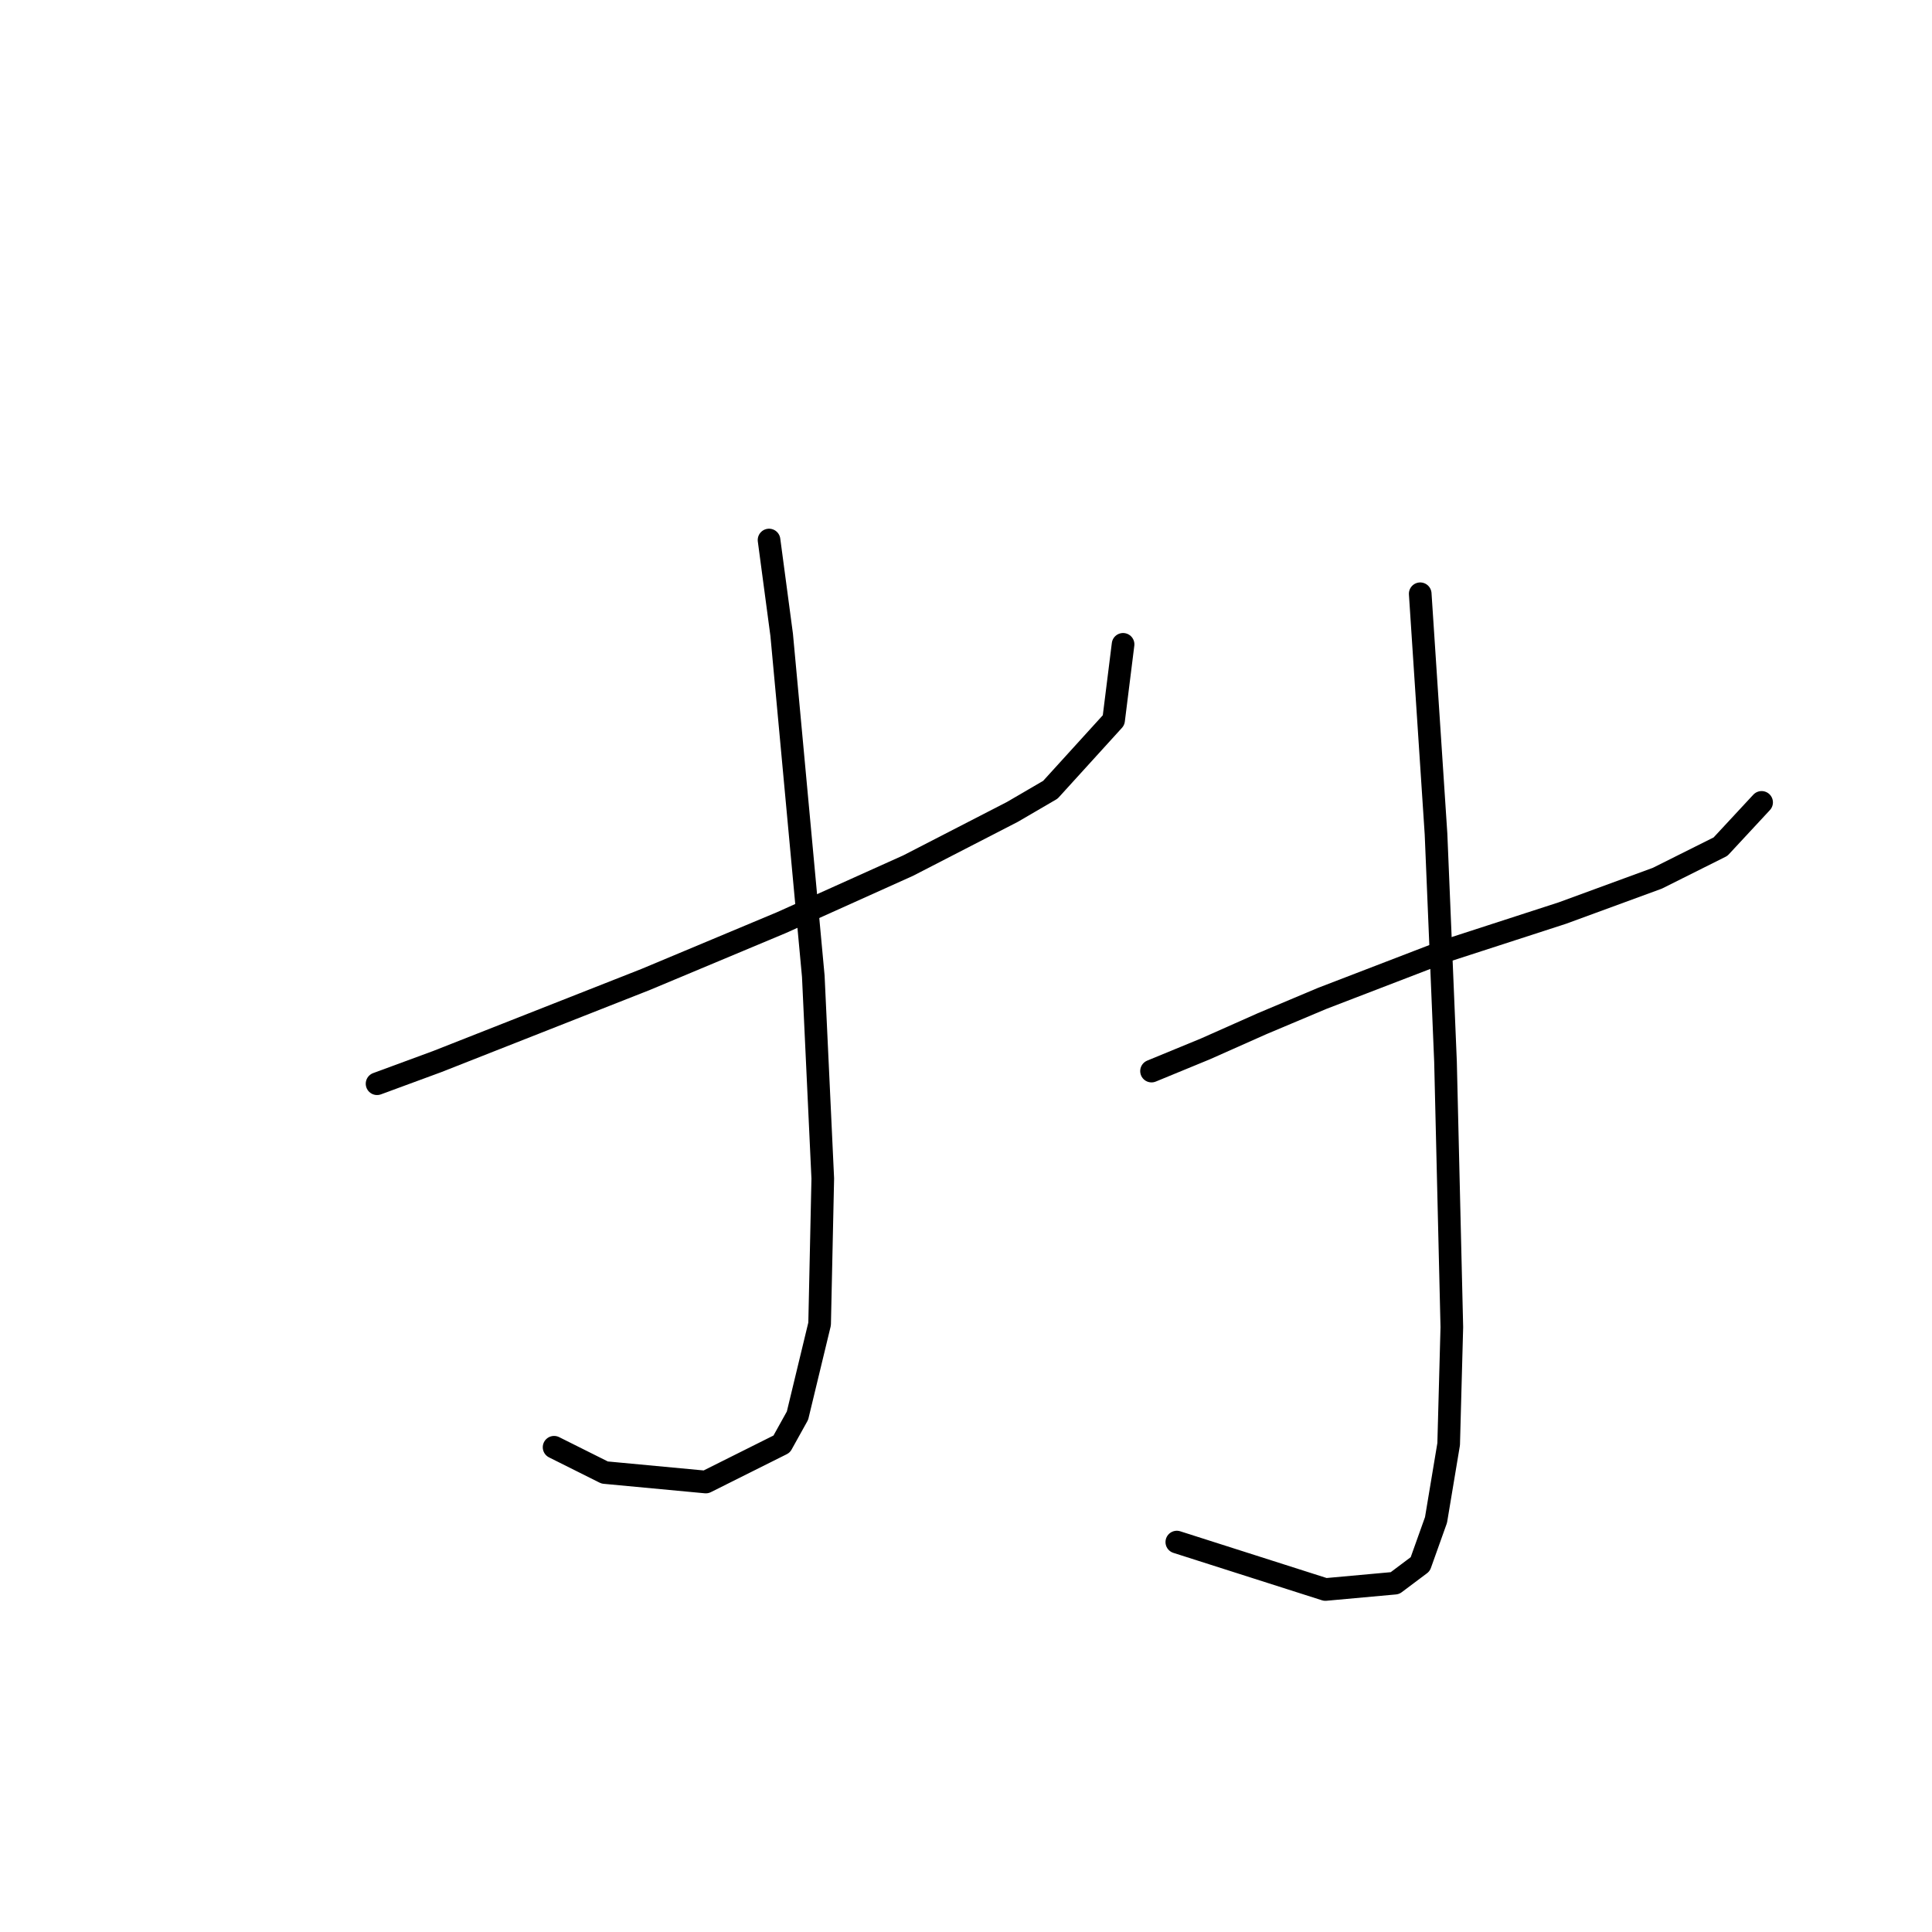 <?xml version="1.0" standalone="no"?>
    <svg width="256" height="256" xmlns="http://www.w3.org/2000/svg" version="1.1">
    <polyline stroke="black" stroke-width="3" stroke-linecap="round" fill="transparent" stroke-linejoin="round" points="49.963 143.599 57.922 140.667 85.566 129.777 103.577 122.238 120.331 114.698 134.154 107.578 139.18 104.646 147.557 95.431 148.813 85.378 148.813 85.378 " />
        <polyline stroke="black" stroke-width="3" stroke-linecap="round" fill="transparent" stroke-linejoin="round" points="101.902 71.556 103.577 84.122 107.766 129.358 109.022 156.165 108.603 175.432 105.671 187.579 103.577 191.349 93.525 196.375 80.121 195.118 73.419 191.768 73.419 191.768 " />
        <polyline stroke="black" stroke-width="3" stroke-linecap="round" fill="transparent" stroke-linejoin="round" points="152.583 141.924 159.704 138.992 167.243 135.641 175.201 132.29 191.537 126.007 207.035 120.981 219.6 116.374 227.977 112.185 233.422 106.321 233.422 106.321 " />
        <polyline stroke="black" stroke-width="3" stroke-linecap="round" fill="transparent" stroke-linejoin="round" points="188.186 78.676 190.28 110.51 191.537 140.667 192.375 175.851 191.956 191.349 190.28 201.401 188.186 207.265 184.835 209.778 175.62 210.616 155.934 204.333 155.934 204.333 " />
        </svg>